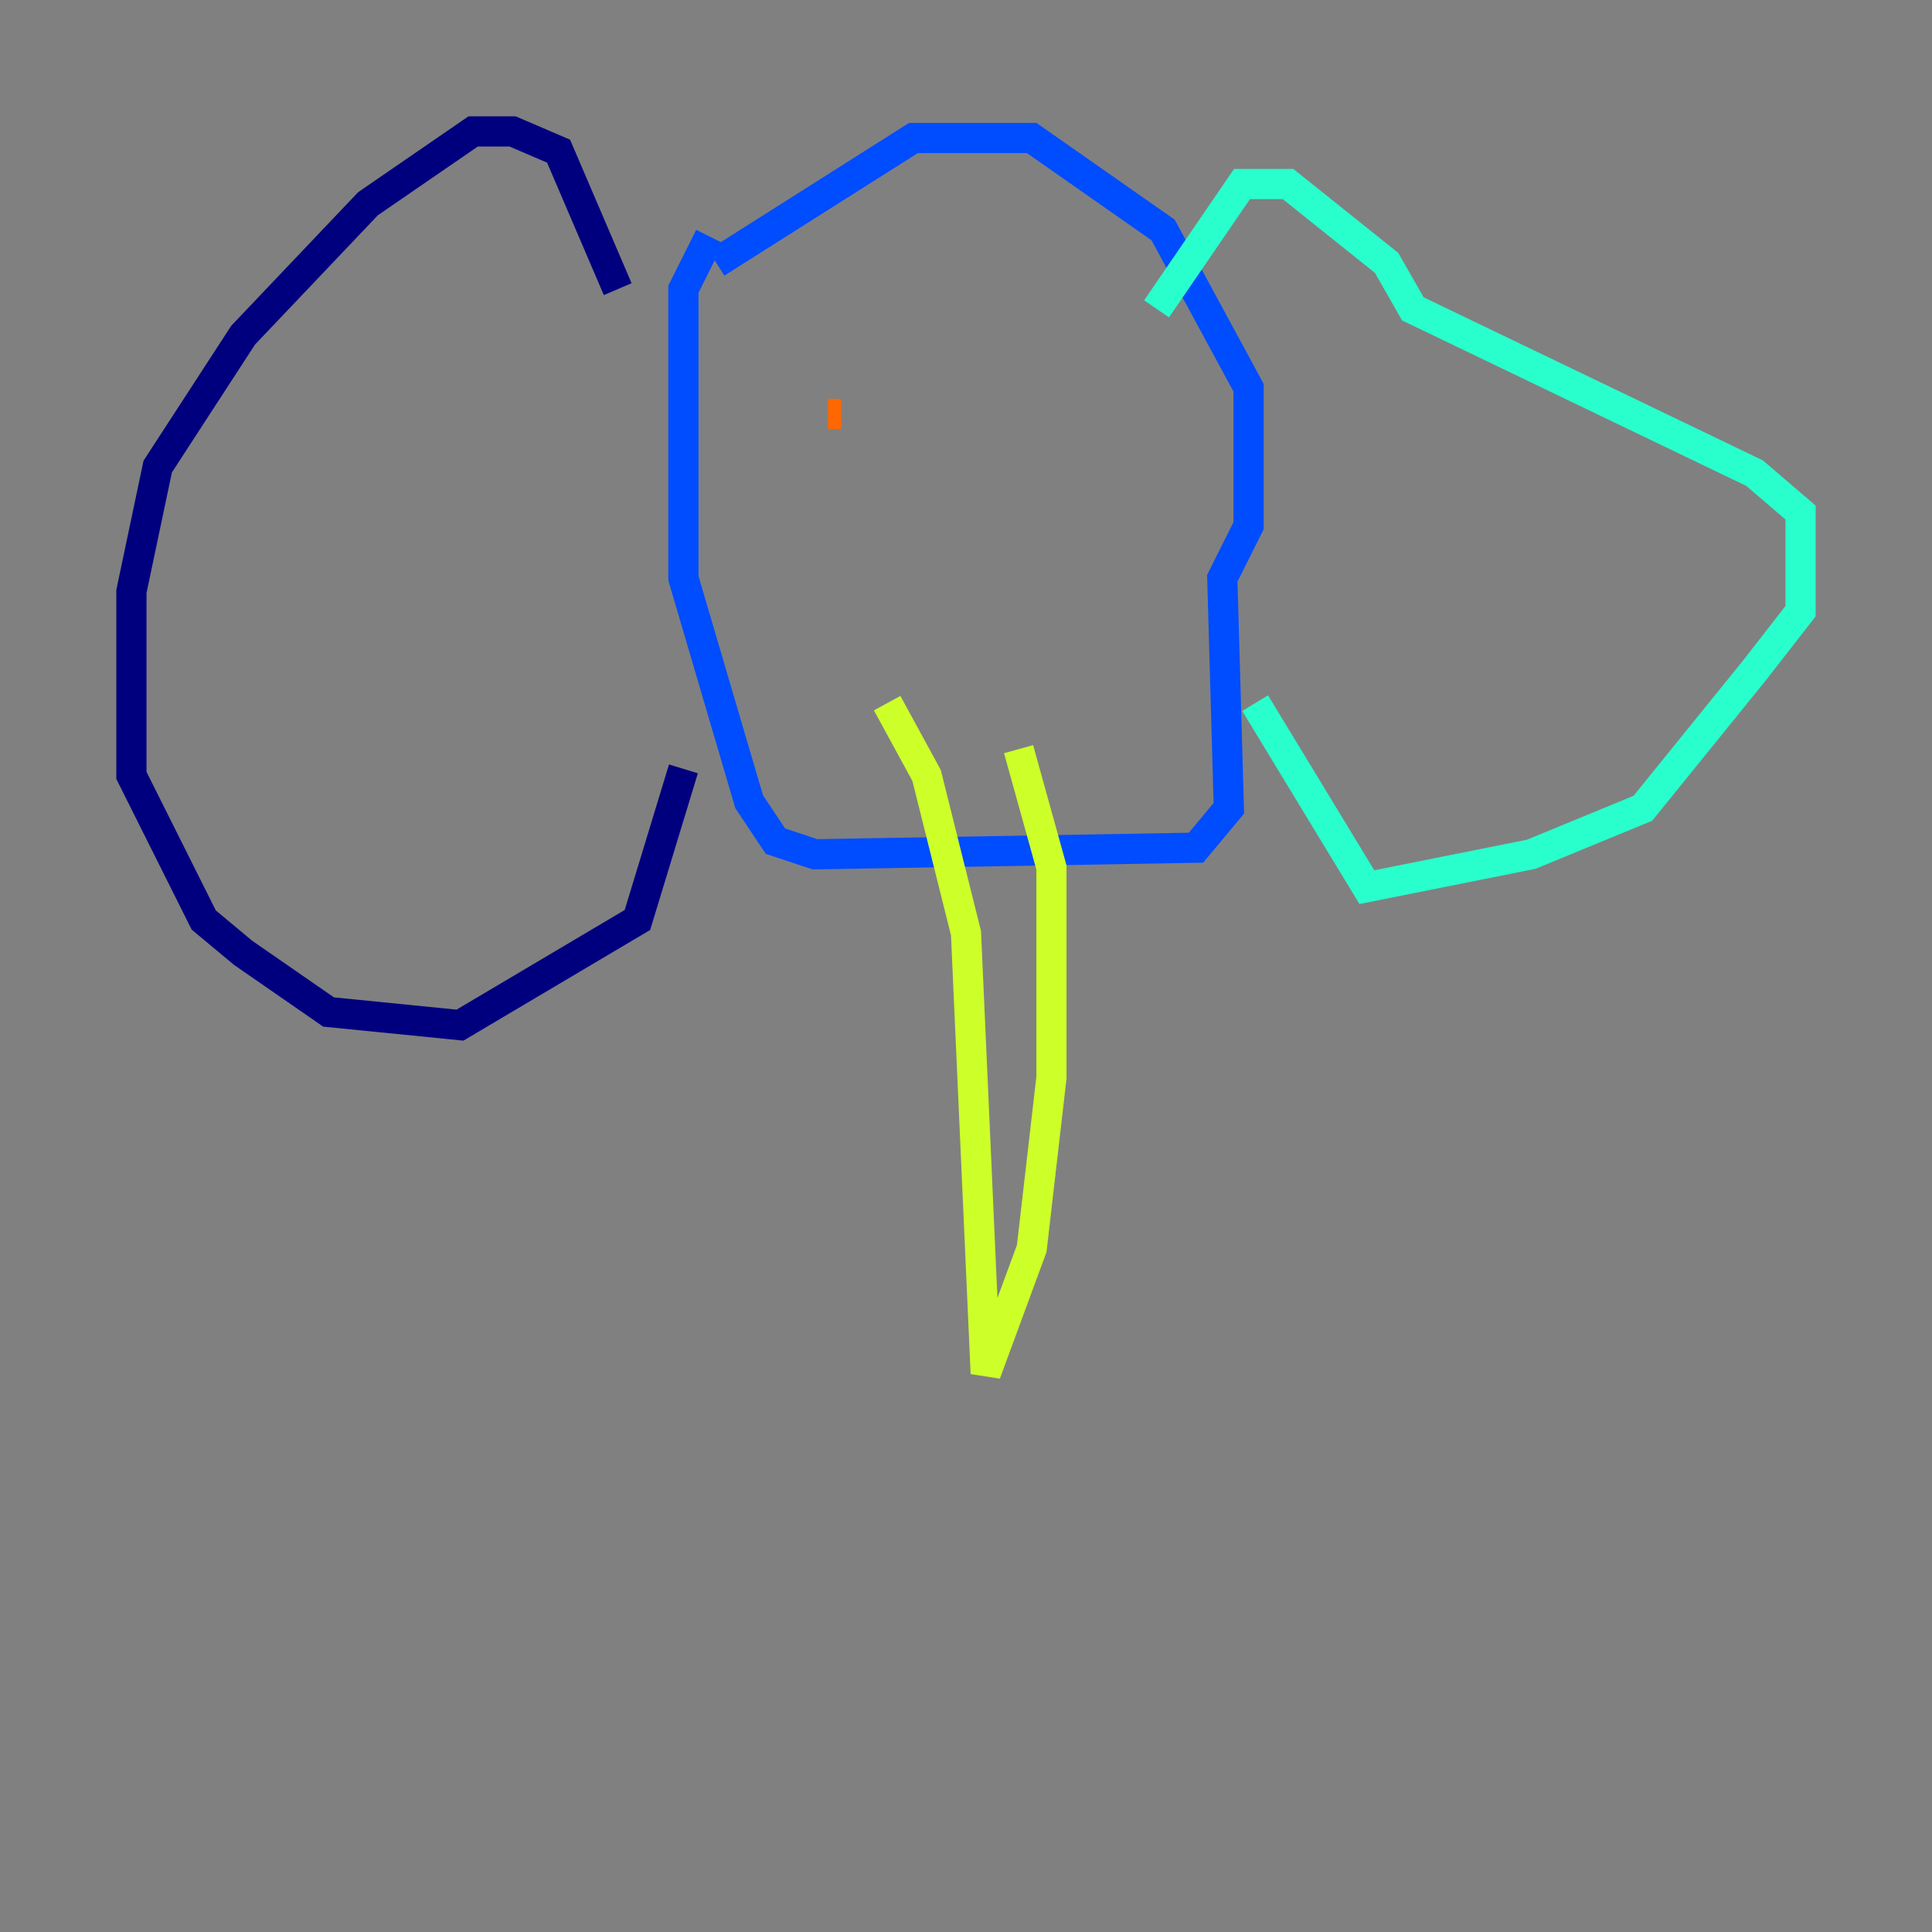 <?xml version="1.0" encoding="utf-8" ?>
<svg baseProfile="tiny" height="128" version="1.2" viewBox="0,0,128,128" width="128" xmlns="http://www.w3.org/2000/svg" xmlns:ev="http://www.w3.org/2001/xml-events" xmlns:xlink="http://www.w3.org/1999/xlink"><rect x="0" y="0" width="128" height="128" fill="#808080" stroke="none"/><defs /><polyline fill="none" points="40.925,19.157 37.007,10.014 33.959,8.707 31.347,8.707 24.381,13.497 16.109,22.204 10.449,30.912 8.707,39.184 8.707,51.374 13.497,60.952 16.109,63.129 21.769,67.048 30.476,67.918 42.231,60.952 45.279,50.939" stroke="#00007f" stroke-width="2" /><polyline fill="none" points="47.02,15.674 45.279,19.157 45.279,38.313 49.633,53.116 51.374,55.728 53.986,56.599 79.238,56.163 81.415,53.551 80.98,38.313 82.721,34.83 82.721,25.687 77.061,15.238 68.354,9.143 60.517,9.143 47.456,17.415" stroke="#004cff" stroke-width="2" /><polyline fill="none" points="76.626,20.463 82.286,12.191 85.333,12.191 91.864,17.415 93.605,20.463 116.245,31.347 119.293,33.959 119.293,40.49 116.245,44.408 108.844,53.551 101.442,56.599 90.558,58.776 83.156,46.585" stroke="#29ffcd" stroke-width="2" /><polyline fill="none" points="58.776,46.585 61.388,51.374 64.0,61.823 65.306,90.993 68.354,82.721 69.66,71.401 69.66,57.469 67.483,49.633" stroke="#cdff29" stroke-width="2" /><polyline fill="none" points="55.728,27.429 54.857,27.429" stroke="#ff6700" stroke-width="2" /><polyline fill="none" points="67.918,24.816 67.918,24.816" stroke="#7f0000" stroke-width="2" /></svg>